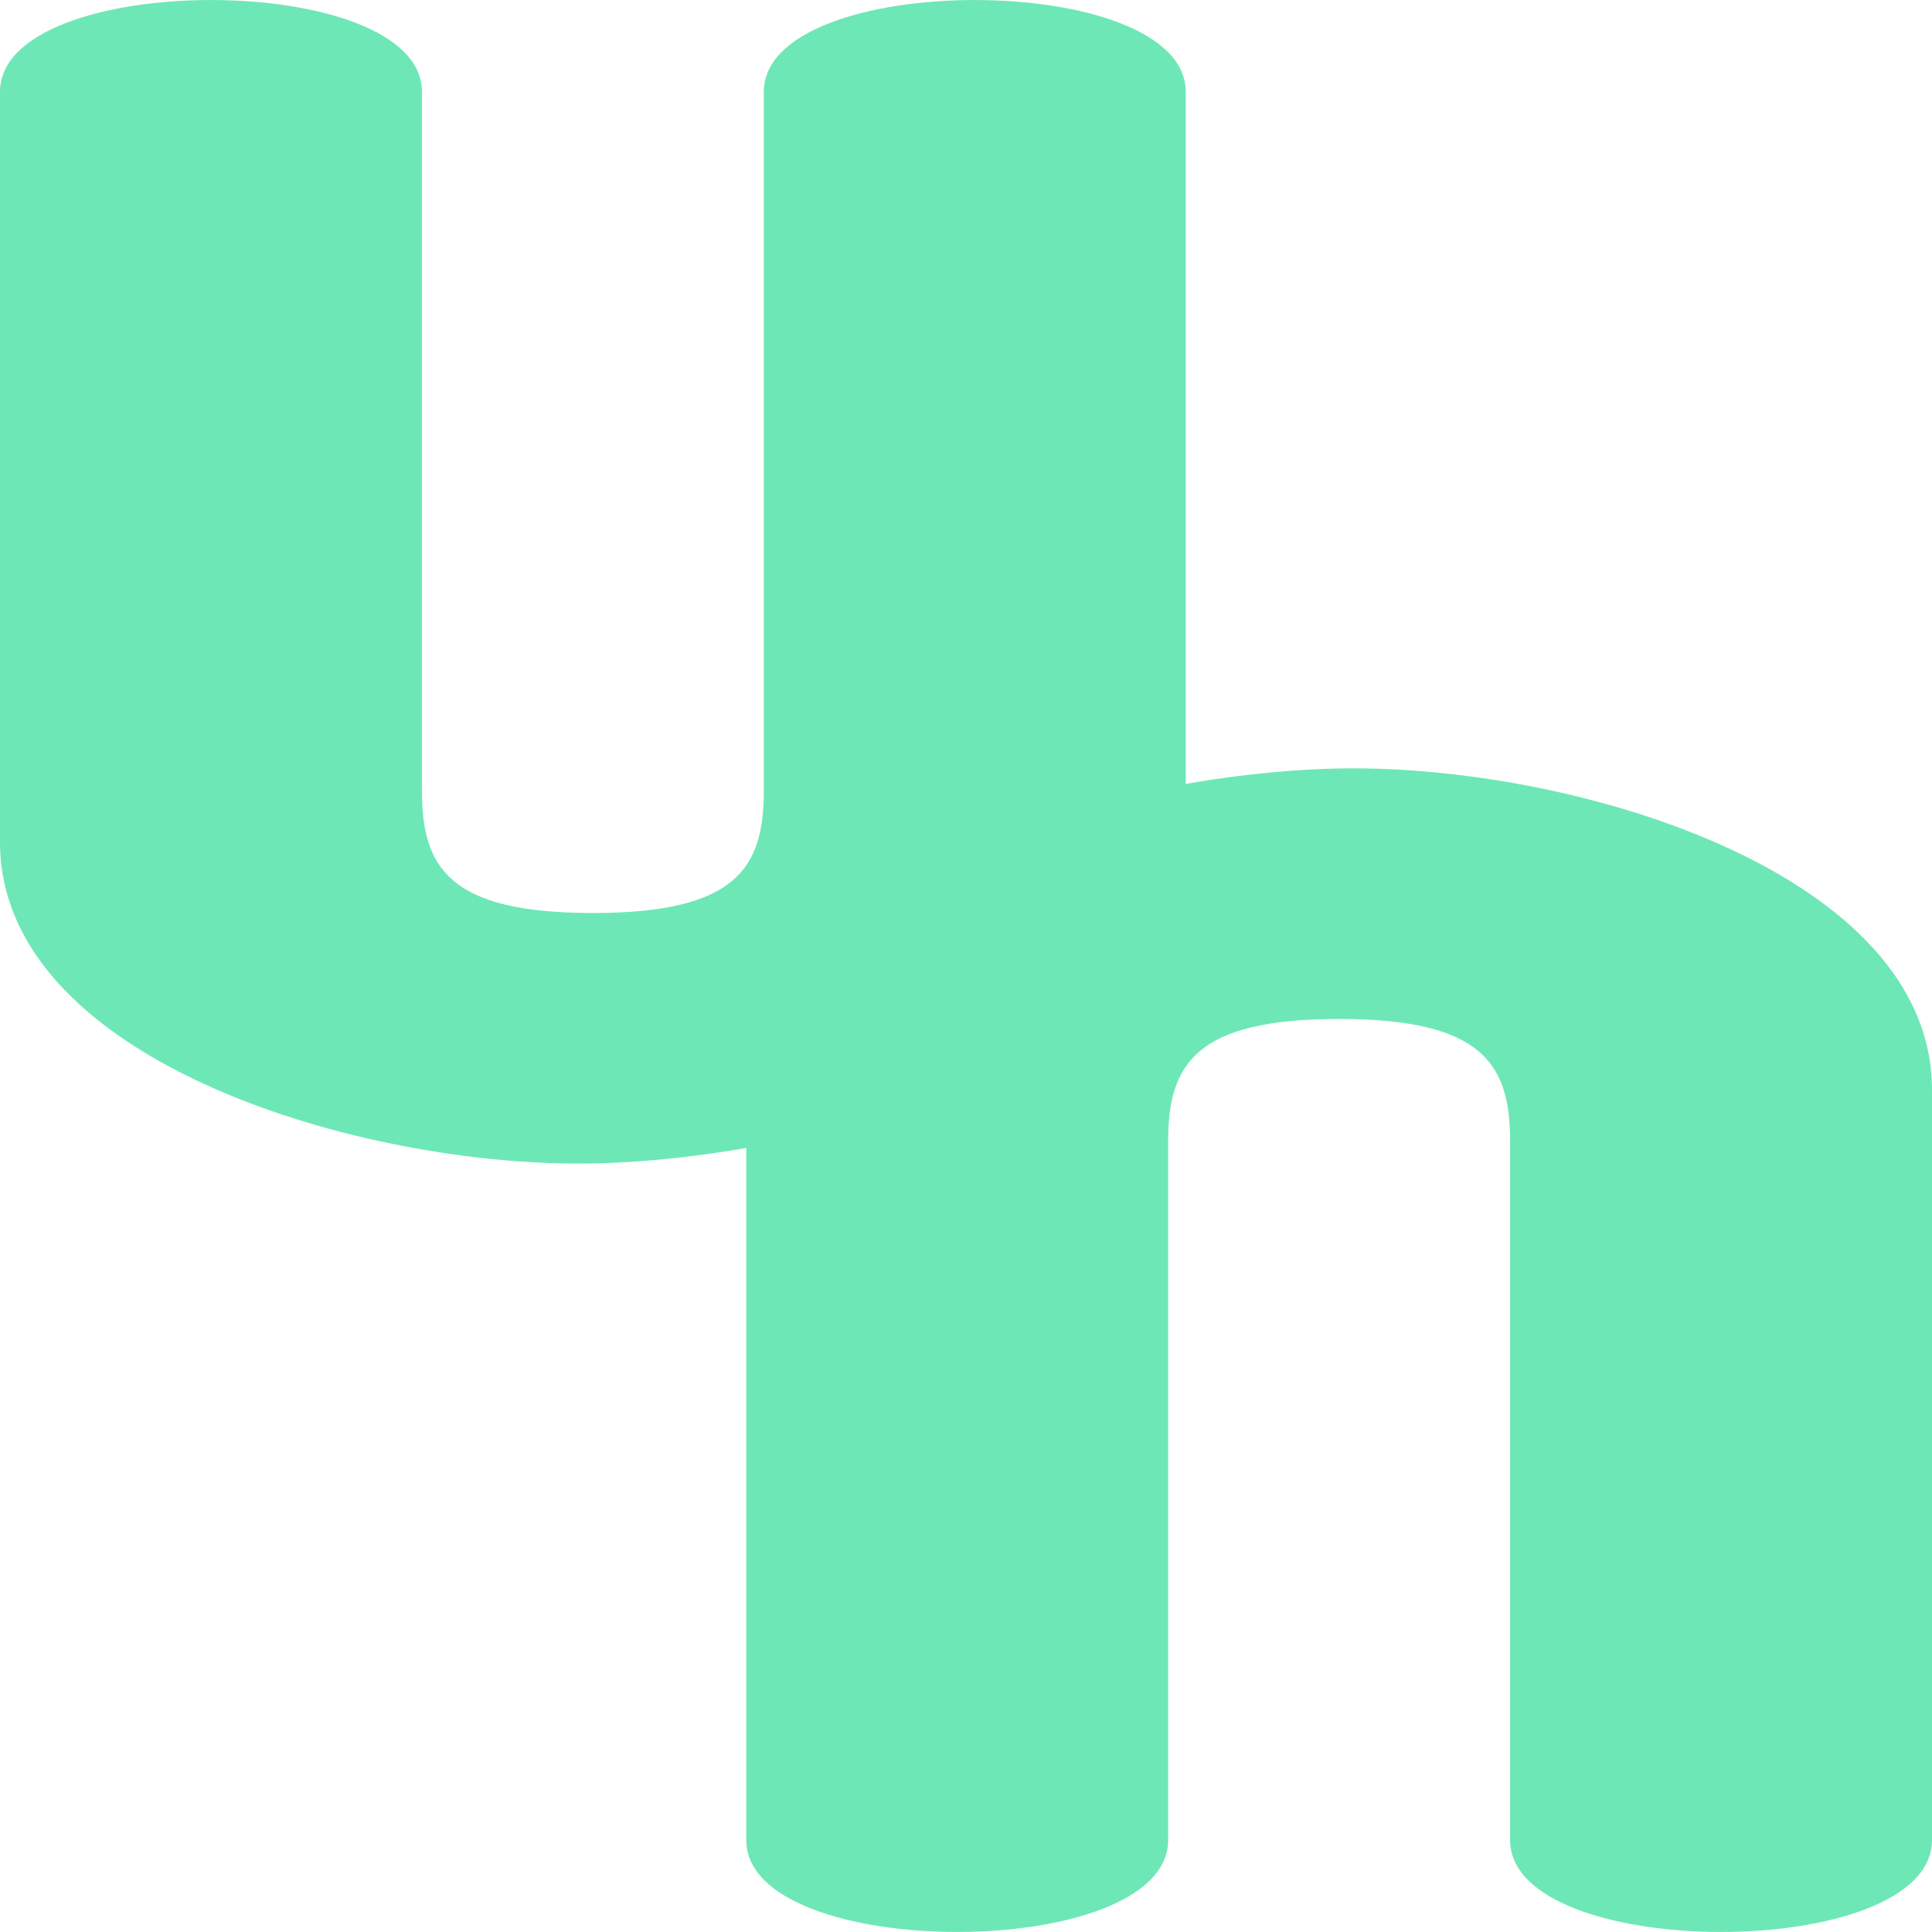 <svg width="30" height="30" viewBox="0 0 30 30" fill="none" xmlns="http://www.w3.org/2000/svg">
<path d="M11.861 1.426C11.861 -0.475 18.412 -0.475 18.412 1.426V12.172C19.332 12.012 20.23 11.931 21.019 11.931C24.611 11.931 30 13.596 30 16.924V28.573C30 30.475 23.449 30.475 23.449 28.573V17.724C23.449 16.536 23.039 15.822 20.794 15.822C18.549 15.822 18.139 16.536 18.139 17.724V28.573C18.139 30.475 11.588 30.475 11.588 28.573V17.826C10.668 17.986 9.77 18.068 8.981 18.068C5.389 18.068 0 16.404 0 13.076V1.426C0 -0.475 6.552 -0.475 6.552 1.426V12.275C6.552 13.464 6.961 14.177 9.206 14.177C11.451 14.177 11.861 13.464 11.861 12.275V1.426Z" fill="#6EE7B7"/>
</svg>
